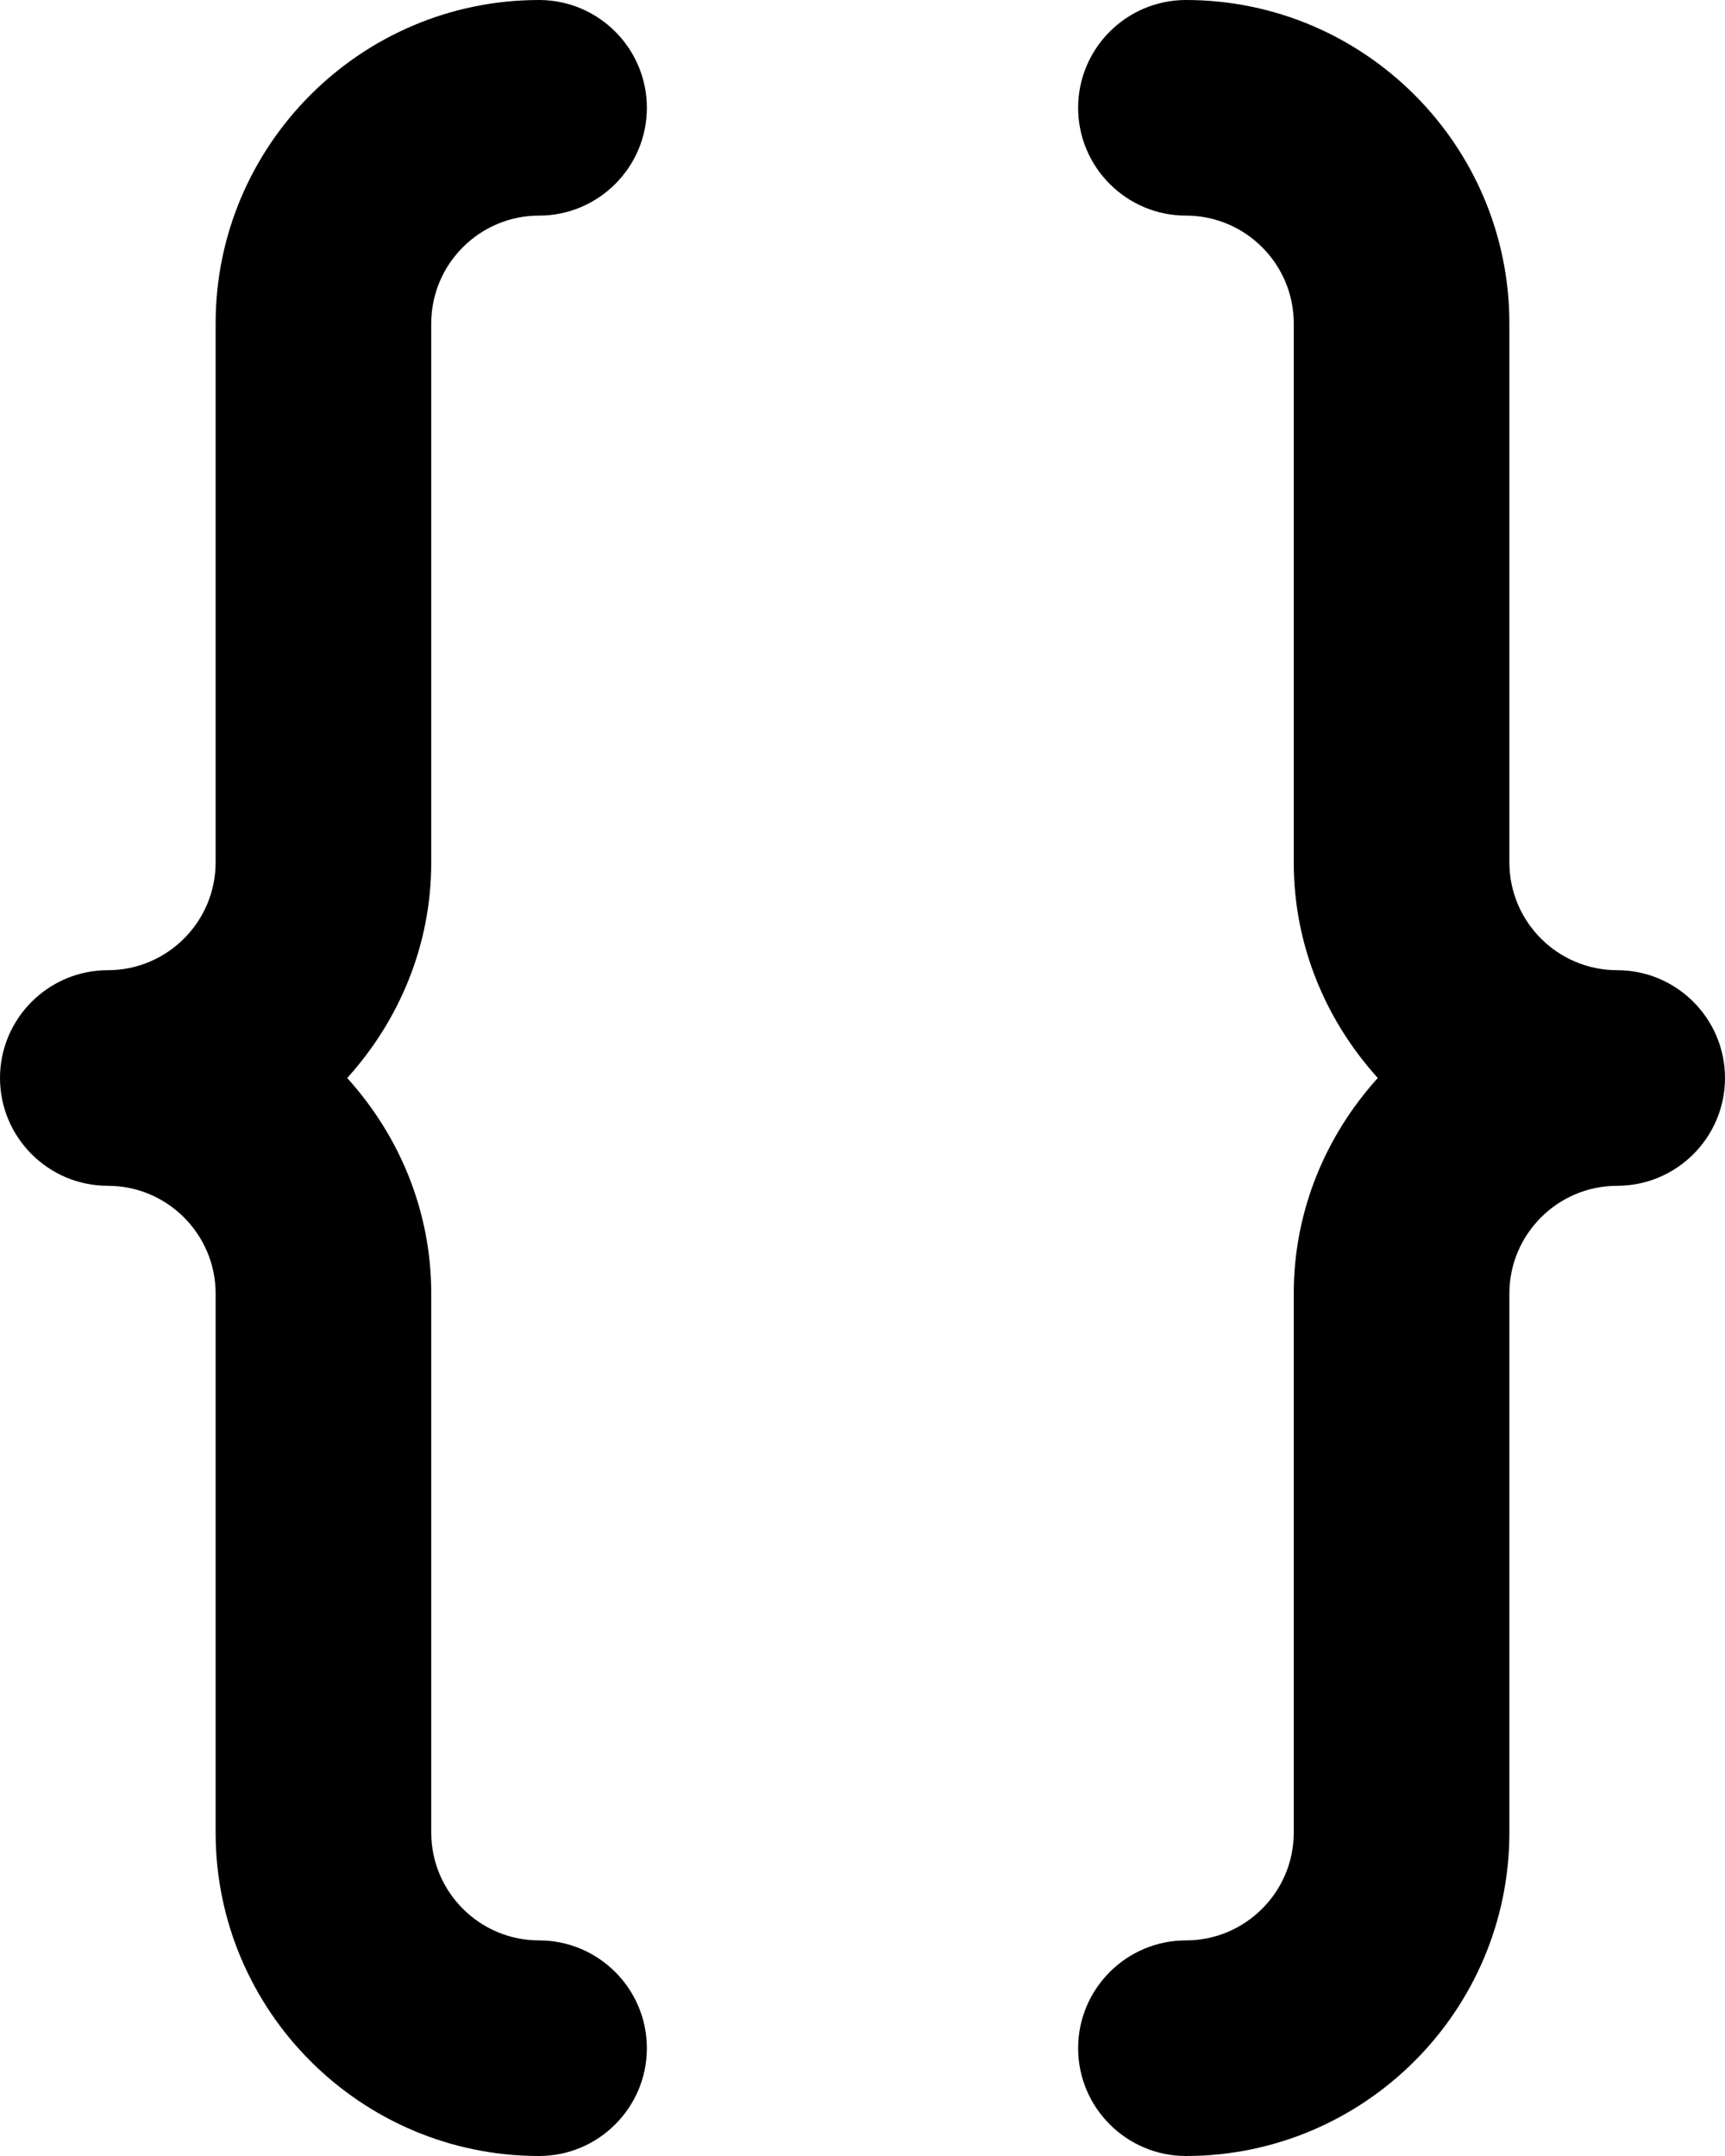<?xml version="1.0" encoding="UTF-8" standalone="no"?>
<svg
   xmlns:dc="http://purl.org/dc/elements/1.1/"
   xmlns:cc="http://creativecommons.org/ns#"
   xmlns:rdf="http://www.w3.org/1999/02/22-rdf-syntax-ns#"
   xmlns:svg="http://www.w3.org/2000/svg"
   xmlns="http://www.w3.org/2000/svg"
   xmlns:sodipodi="http://sodipodi.sourceforge.net/DTD/sodipodi-0.dtd"
   xmlns:inkscape="http://www.inkscape.org/namespaces/inkscape"
   version="1.1"
   x="0px"
   y="0px"
   viewBox="0 0 406.4 508"
   enable-background="new 0 0 512 512"
   xml:space="preserve"
   id="svg12"
   sodipodi:docname="brackets.svg"
   width="406.4"
   height="508"
   inkscape:version="0.92.1 r15371"><defs
     id="defs16" /><sodipodi:namedview
     pagecolor="#ffffff"
     bordercolor="#666666"
     borderopacity="1"
     objecttolerance="10"
     gridtolerance="10"
     guidetolerance="10"
     inkscape:pageopacity="0"
     inkscape:pageshadow="2"
     inkscape:window-width="1178"
     inkscape:window-height="666"
     id="namedview14"
     showgrid="false"
     fit-margin-top="0"
     fit-margin-left="0"
     fit-margin-right="0"
     fit-margin-bottom="0"
     inkscape:zoom="0.36875"
     inkscape:cx="203.2"
     inkscape:cy="190"
     inkscape:window-x="226"
     inkscape:window-y="74"
     inkscape:window-maximized="0"
     inkscape:current-layer="svg12" /><g
     id="g6"
     transform="translate(-52.8,-2)"><path
       d="m 433.8,230.6 c -14,0 -25.4,-11.4 -25.4,-25.4 V 78.2 C 408.4,36.2 374.2,2 332.2,2 c -14,0 -25.4,11.4 -25.4,25.4 0,14 11.4,25.4 25.4,25.4 14,0 25.4,11.4 25.4,25.4 v 127 c 0,19.6 7.6,37.3 19.8,50.8 -12.2,13.5 -19.8,31.2 -19.8,50.8 v 127 c 0,14 -11.4,25.4 -25.4,25.4 -14,0 -25.4,11.4 -25.4,25.4 0,14 11.4,25.4 25.4,25.4 42,0 76.2,-34.2 76.2,-76.2 v -127 c 0,-14 11.4,-25.4 25.4,-25.4 14,0 25.4,-11.4 25.4,-25.4 0,-14 -11.4,-25.4 -25.4,-25.4 z"
       id="path2"
       inkscape:connector-curvature="0" /><path
       d="m 154.4,78.2 c 0,-14 11.4,-25.4 25.4,-25.4 14,0 25.4,-11.4 25.4,-25.4 0,-14 -11.4,-25.4 -25.4,-25.4 -42,0 -76.2,34.2 -76.2,76.2 v 127 c 0,14 -11.4,25.4 -25.4,25.4 -14,0 -25.4,11.4 -25.4,25.4 0,14 11.4,25.4 25.4,25.4 14,0 25.4,11.4 25.4,25.4 v 127 c 0,42 34.2,76.2 76.2,76.2 14,0 25.4,-11.4 25.4,-25.4 0,-14 -11.4,-25.4 -25.4,-25.4 -14,0 -25.4,-11.4 -25.4,-25.4 v -127 c 0,-19.6 -7.6,-37.3 -19.8,-50.8 12.2,-13.5 19.8,-31.2 19.8,-50.8 z"
       id="path4"
       inkscape:connector-curvature="0" /></g></svg>